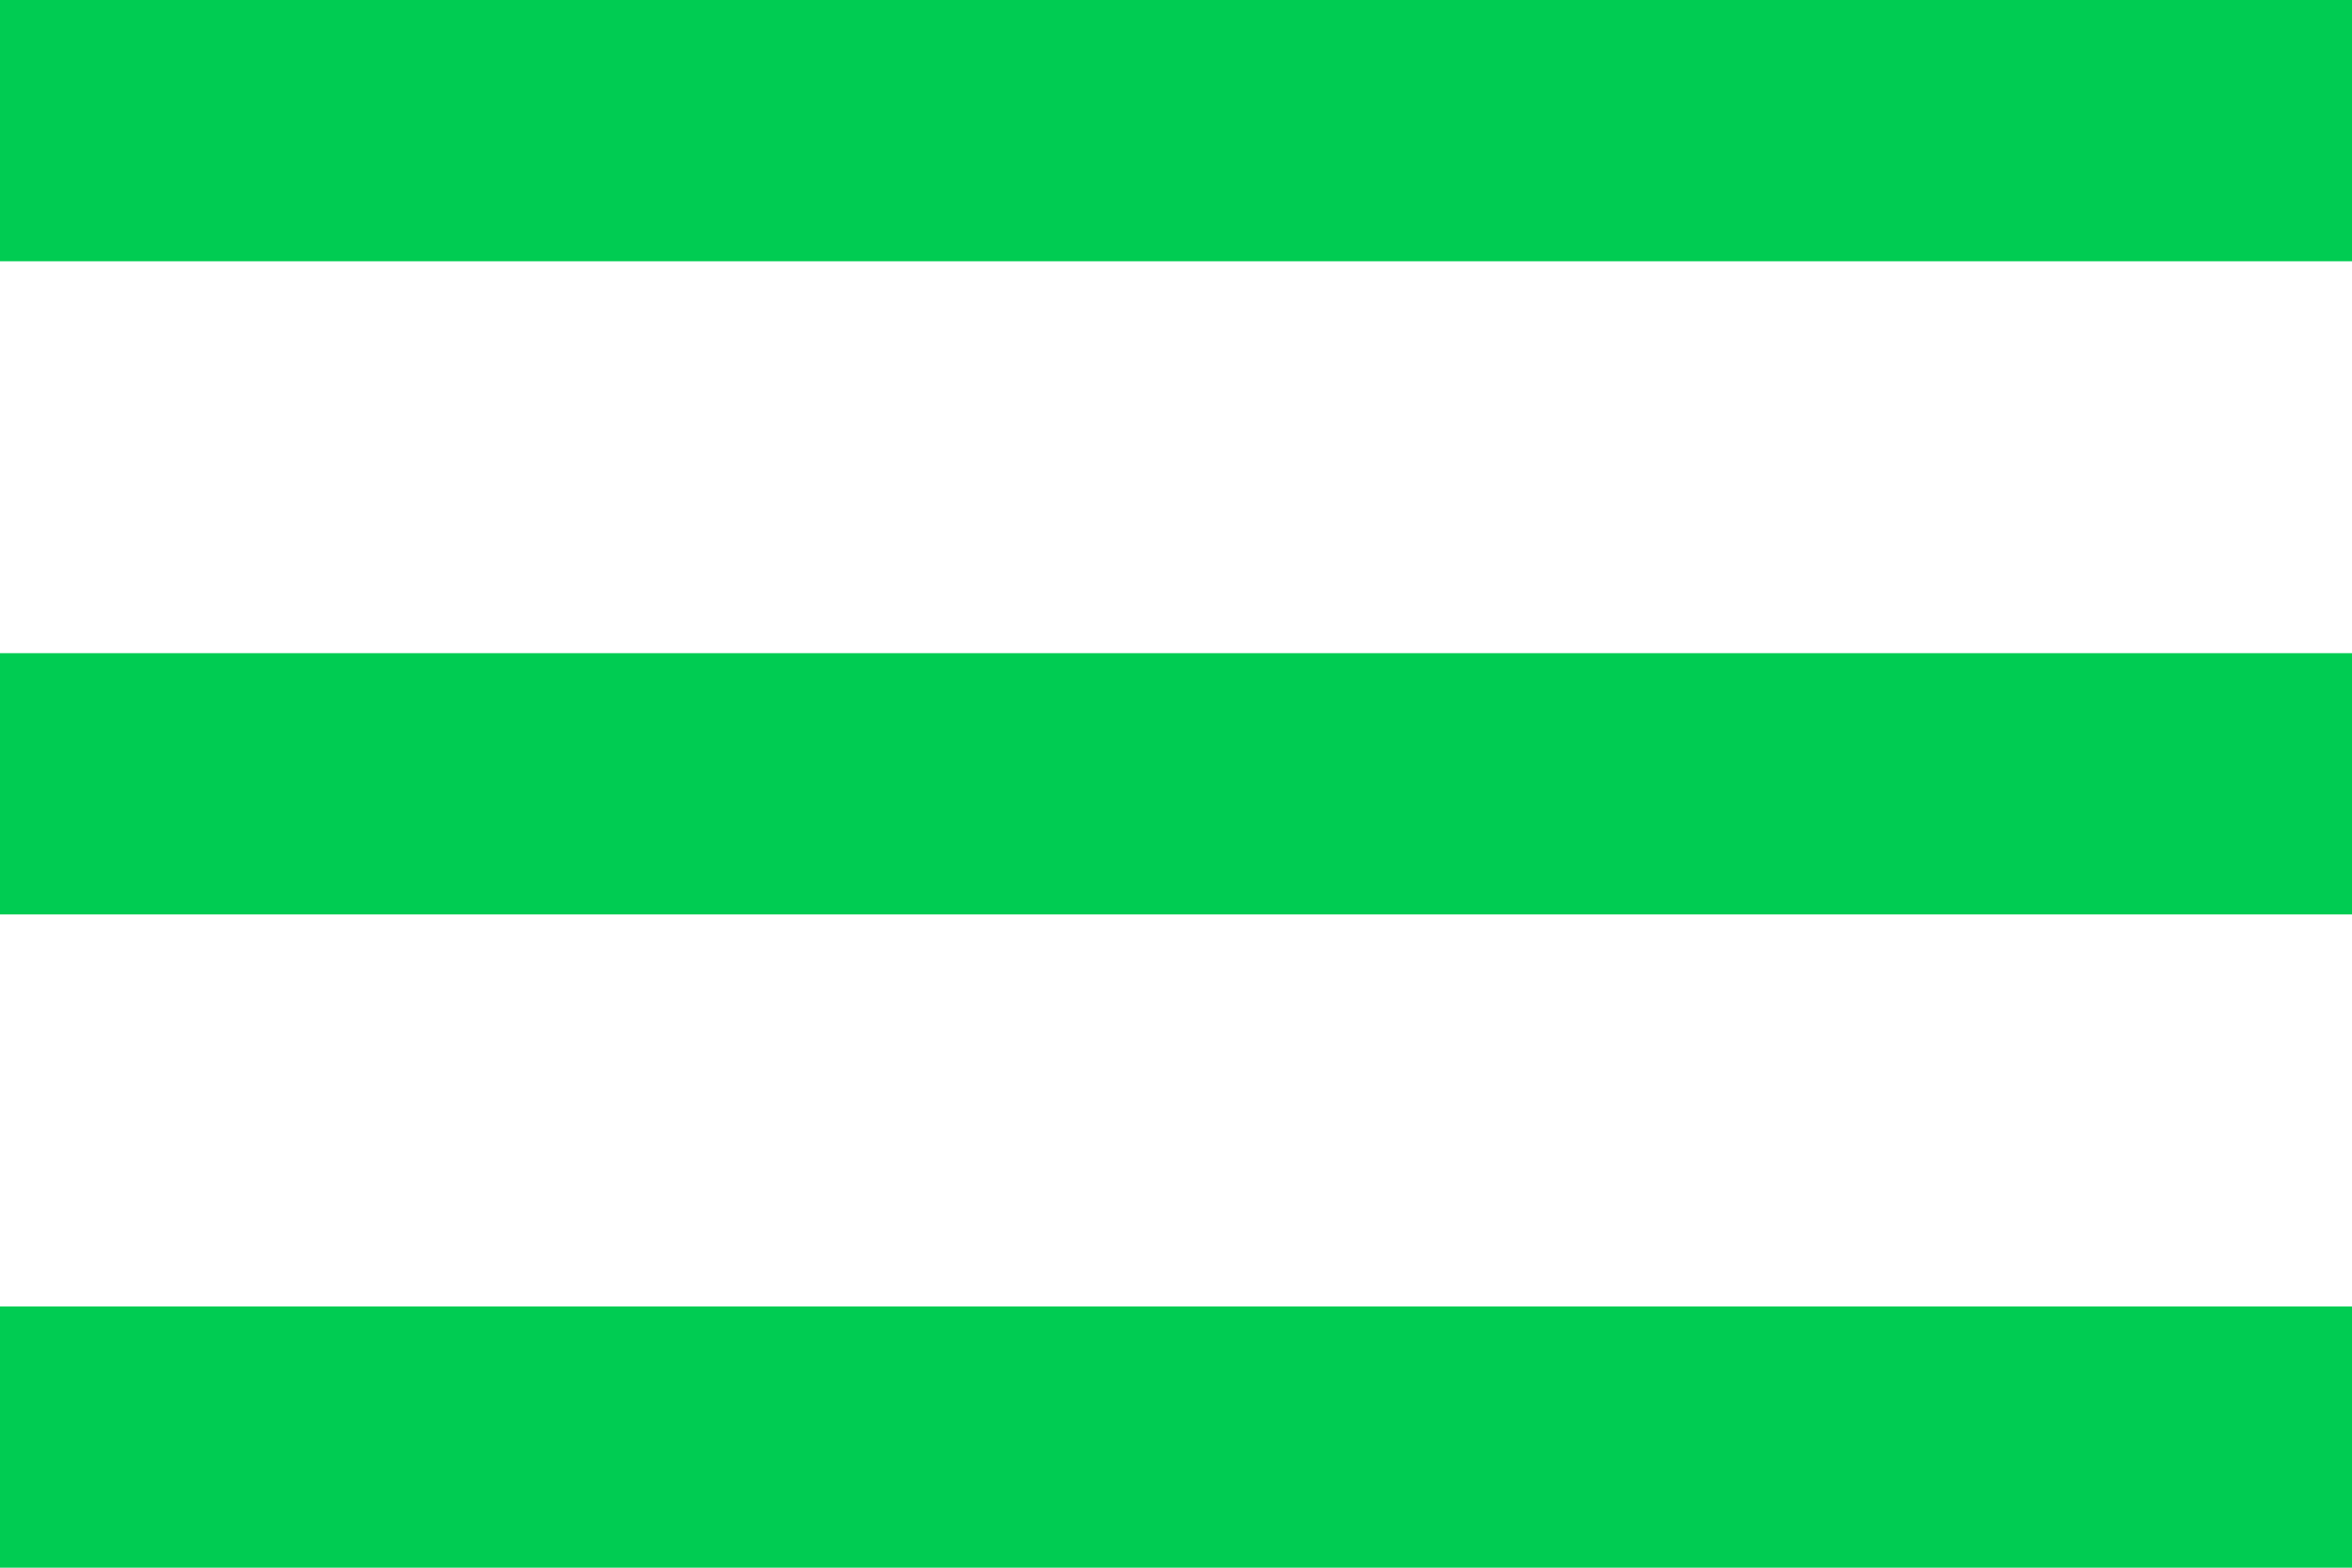 <svg width="30" height="20" viewBox="0 0 30 20" fill="none" xmlns="http://www.w3.org/2000/svg">
<rect width="30" height="3.333" fill="#00CC52"/>
<rect y="8.333" width="30" height="3.333" fill="#00CC52"/>
<rect y="16.667" width="30" height="3.333" fill="#00CC52"/>
</svg>
